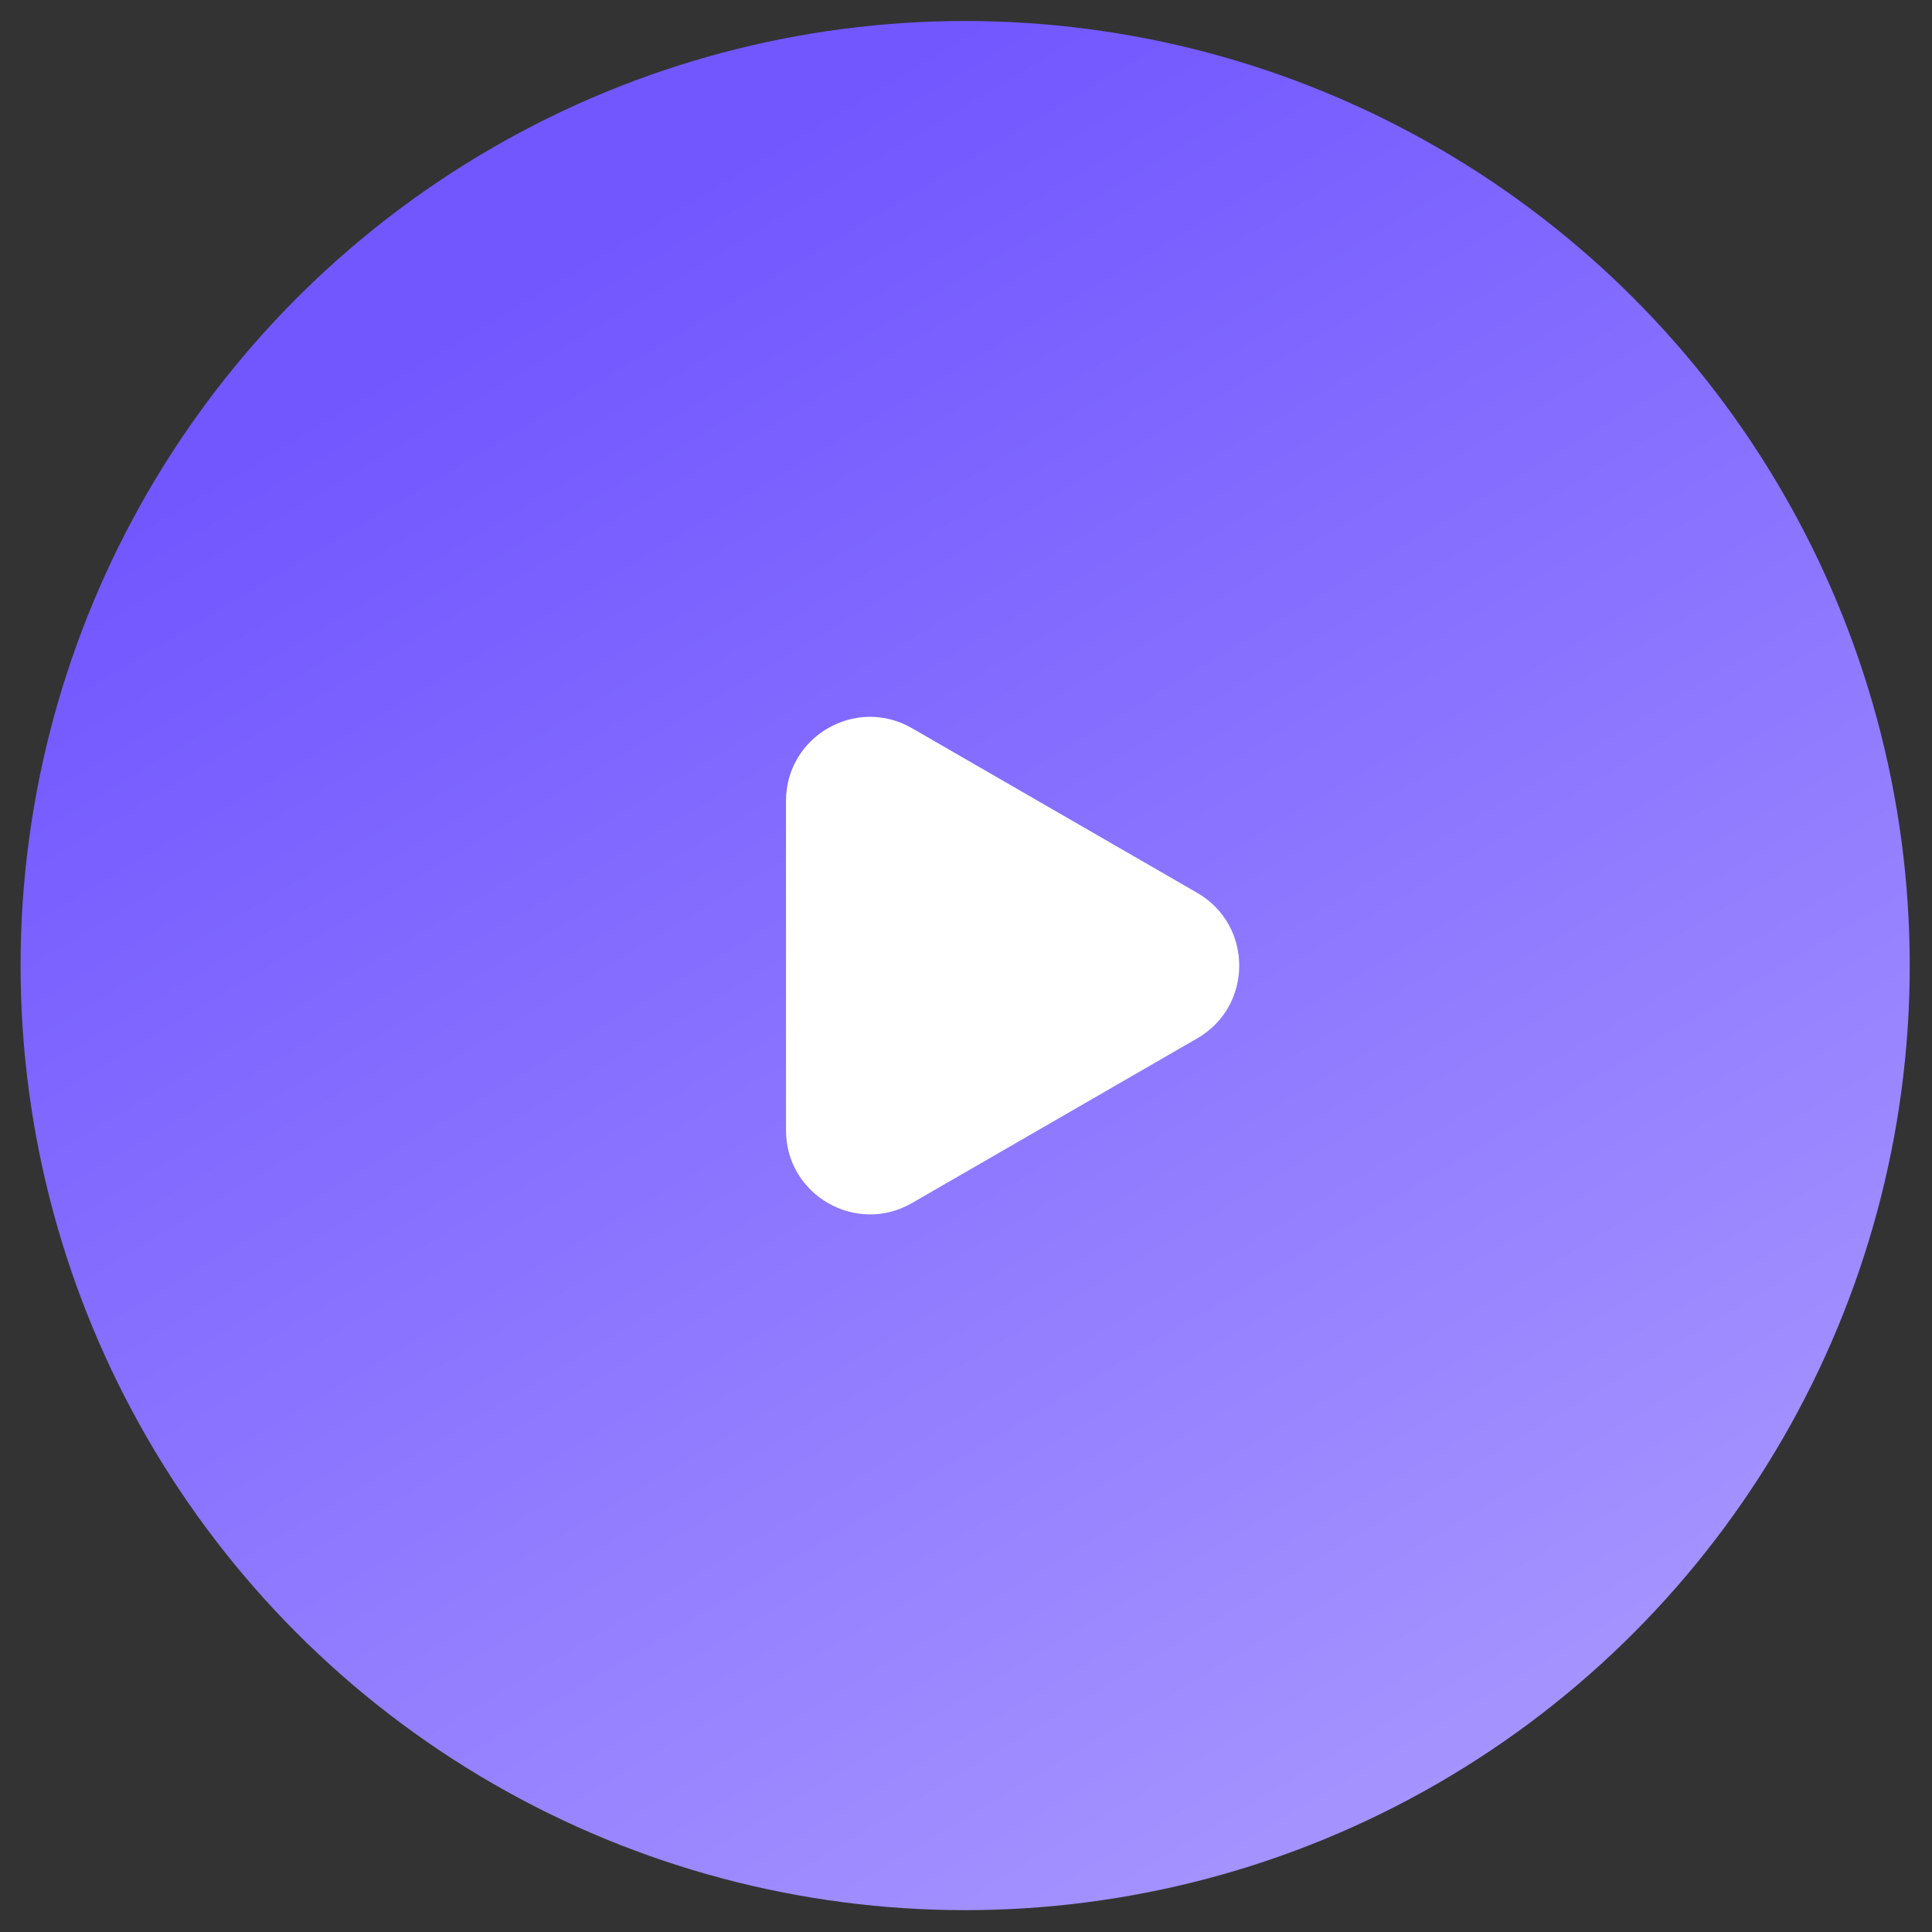 <svg width="69" height="69" viewBox="0 0 69 69" fill="none" xmlns="http://www.w3.org/2000/svg">
<rect x="0" y="0" width="69" height="69" fill="#333333" stroke="none"/>
<circle cx="34.47" cy="34.485" r="33.735" fill="url(#paint0_linear_513_3762)"/>
<path d="M42.758 31.888C44.758 33.043 44.758 35.93 42.758 37.084L32.571 42.966C30.571 44.12 28.071 42.677 28.071 40.367L28.071 28.605C28.071 26.296 30.571 24.852 32.571 26.007L42.758 31.888Z" fill="white"/>
<defs>
<linearGradient id="paint0_linear_513_3762" x1="34.47" y1="0.75" x2="68.205" y2="56.962" gradientUnits="userSpaceOnUse">
<stop stop-color="#7257FF"/>
<stop offset="1" stop-color="#A796FF"/>
</linearGradient>
</defs>
</svg>
